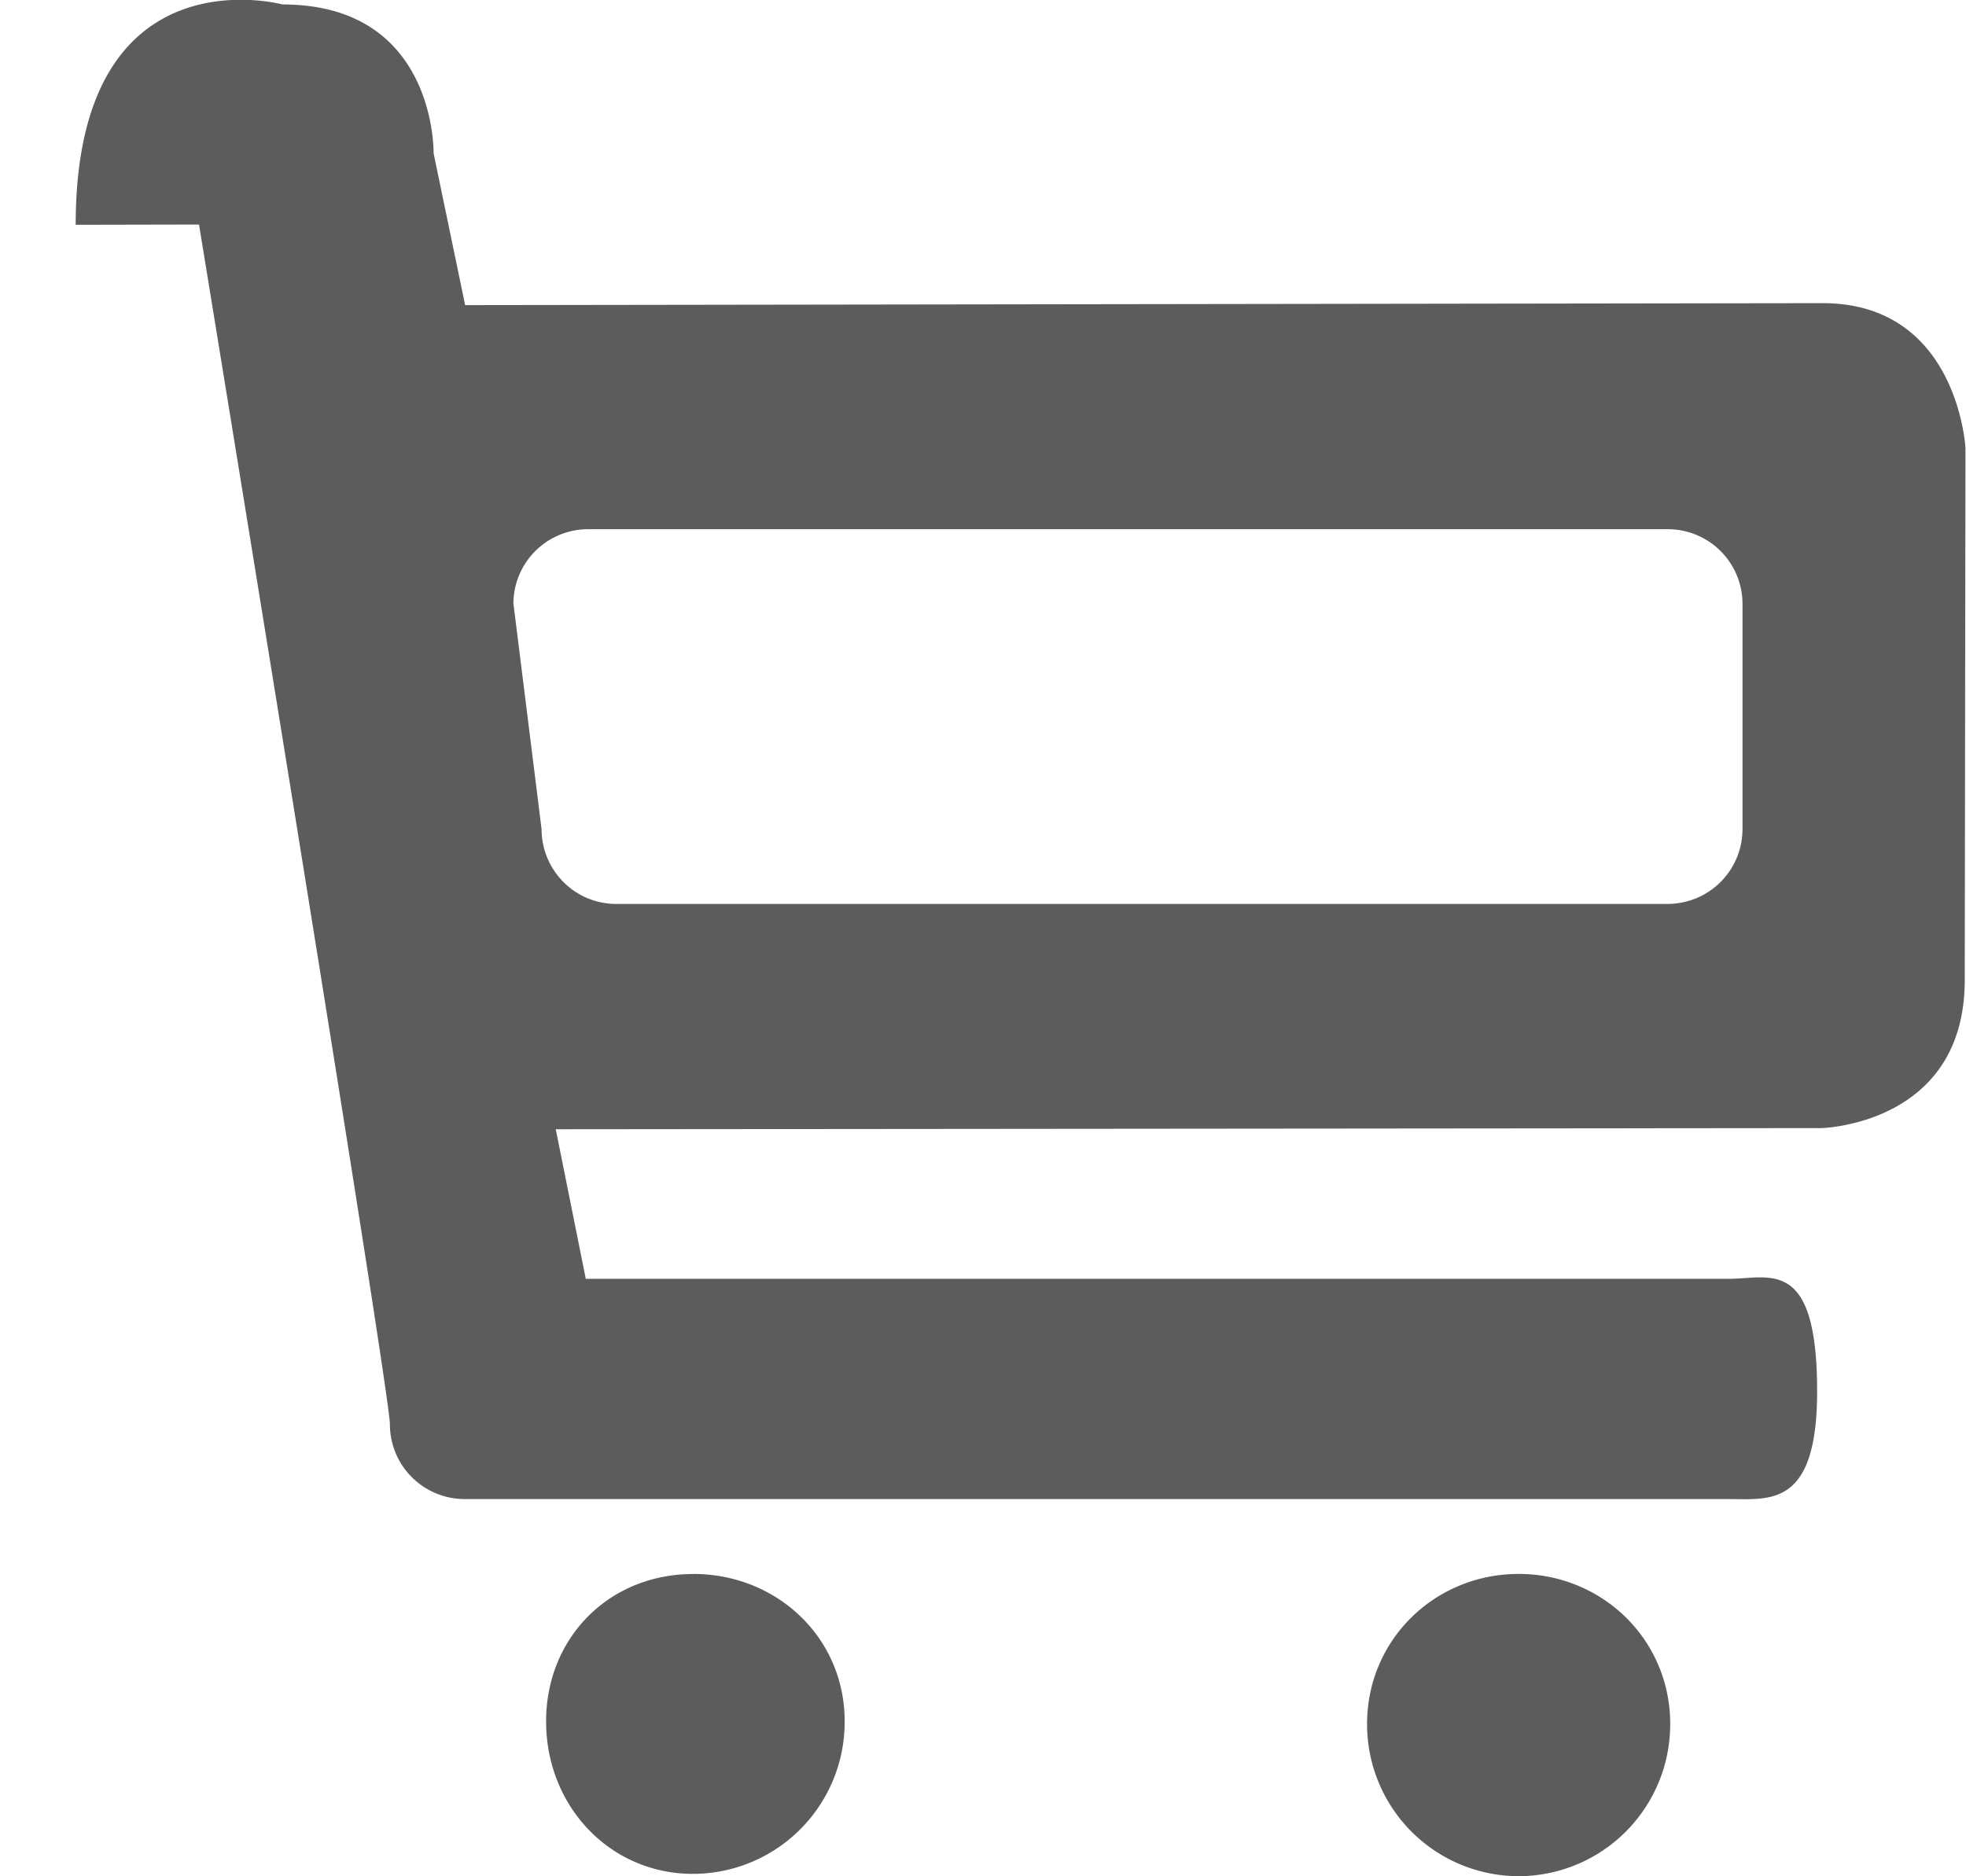 <svg xmlns="http://www.w3.org/2000/svg" width="22" height="21" viewBox="0 0 22 21">
	<path fill="#5c5c5c" d="M7.756 17.616c.937 0 1.696.711 1.696 1.65a1.7 1.7 0 0 1-1.696 1.707c-.937 0-1.645-.764-1.645-1.706 0-.94.708-1.65 1.645-1.65zm9.238 0c.936 0 1.696.736 1.696 1.678a1.7 1.7 0 0 1-1.696 1.705 1.7 1.7 0 0 1-1.696-1.705c0-.942.76-1.678 1.696-1.678zM3.163.05c1.723 0 1.689 1.665 1.689 1.665l.353 1.7 15.191-.022c1.514 0 1.598 1.621 1.598 1.621l-.008 5.954c0 1.625-1.607 1.658-1.607 1.658l-14.16.013.336 1.674h12.787c.462 0 .992-.254.992 1.26 0 1.302-.53 1.205-.992 1.205H5.198a.837.837 0 0 1-.835-.839c0-.369-2.136-13.426-2.136-13.426l-1.38.003C.847-.578 3.163.05 3.163.05zM5.746 6.76l.314 2.517c0 .463.373.84.834.84h11.77a.838.838 0 0 0 .835-.84V6.761a.836.836 0 0 0-.835-.838H6.58a.836.836 0 0 0-.835.838z" />
</svg>
